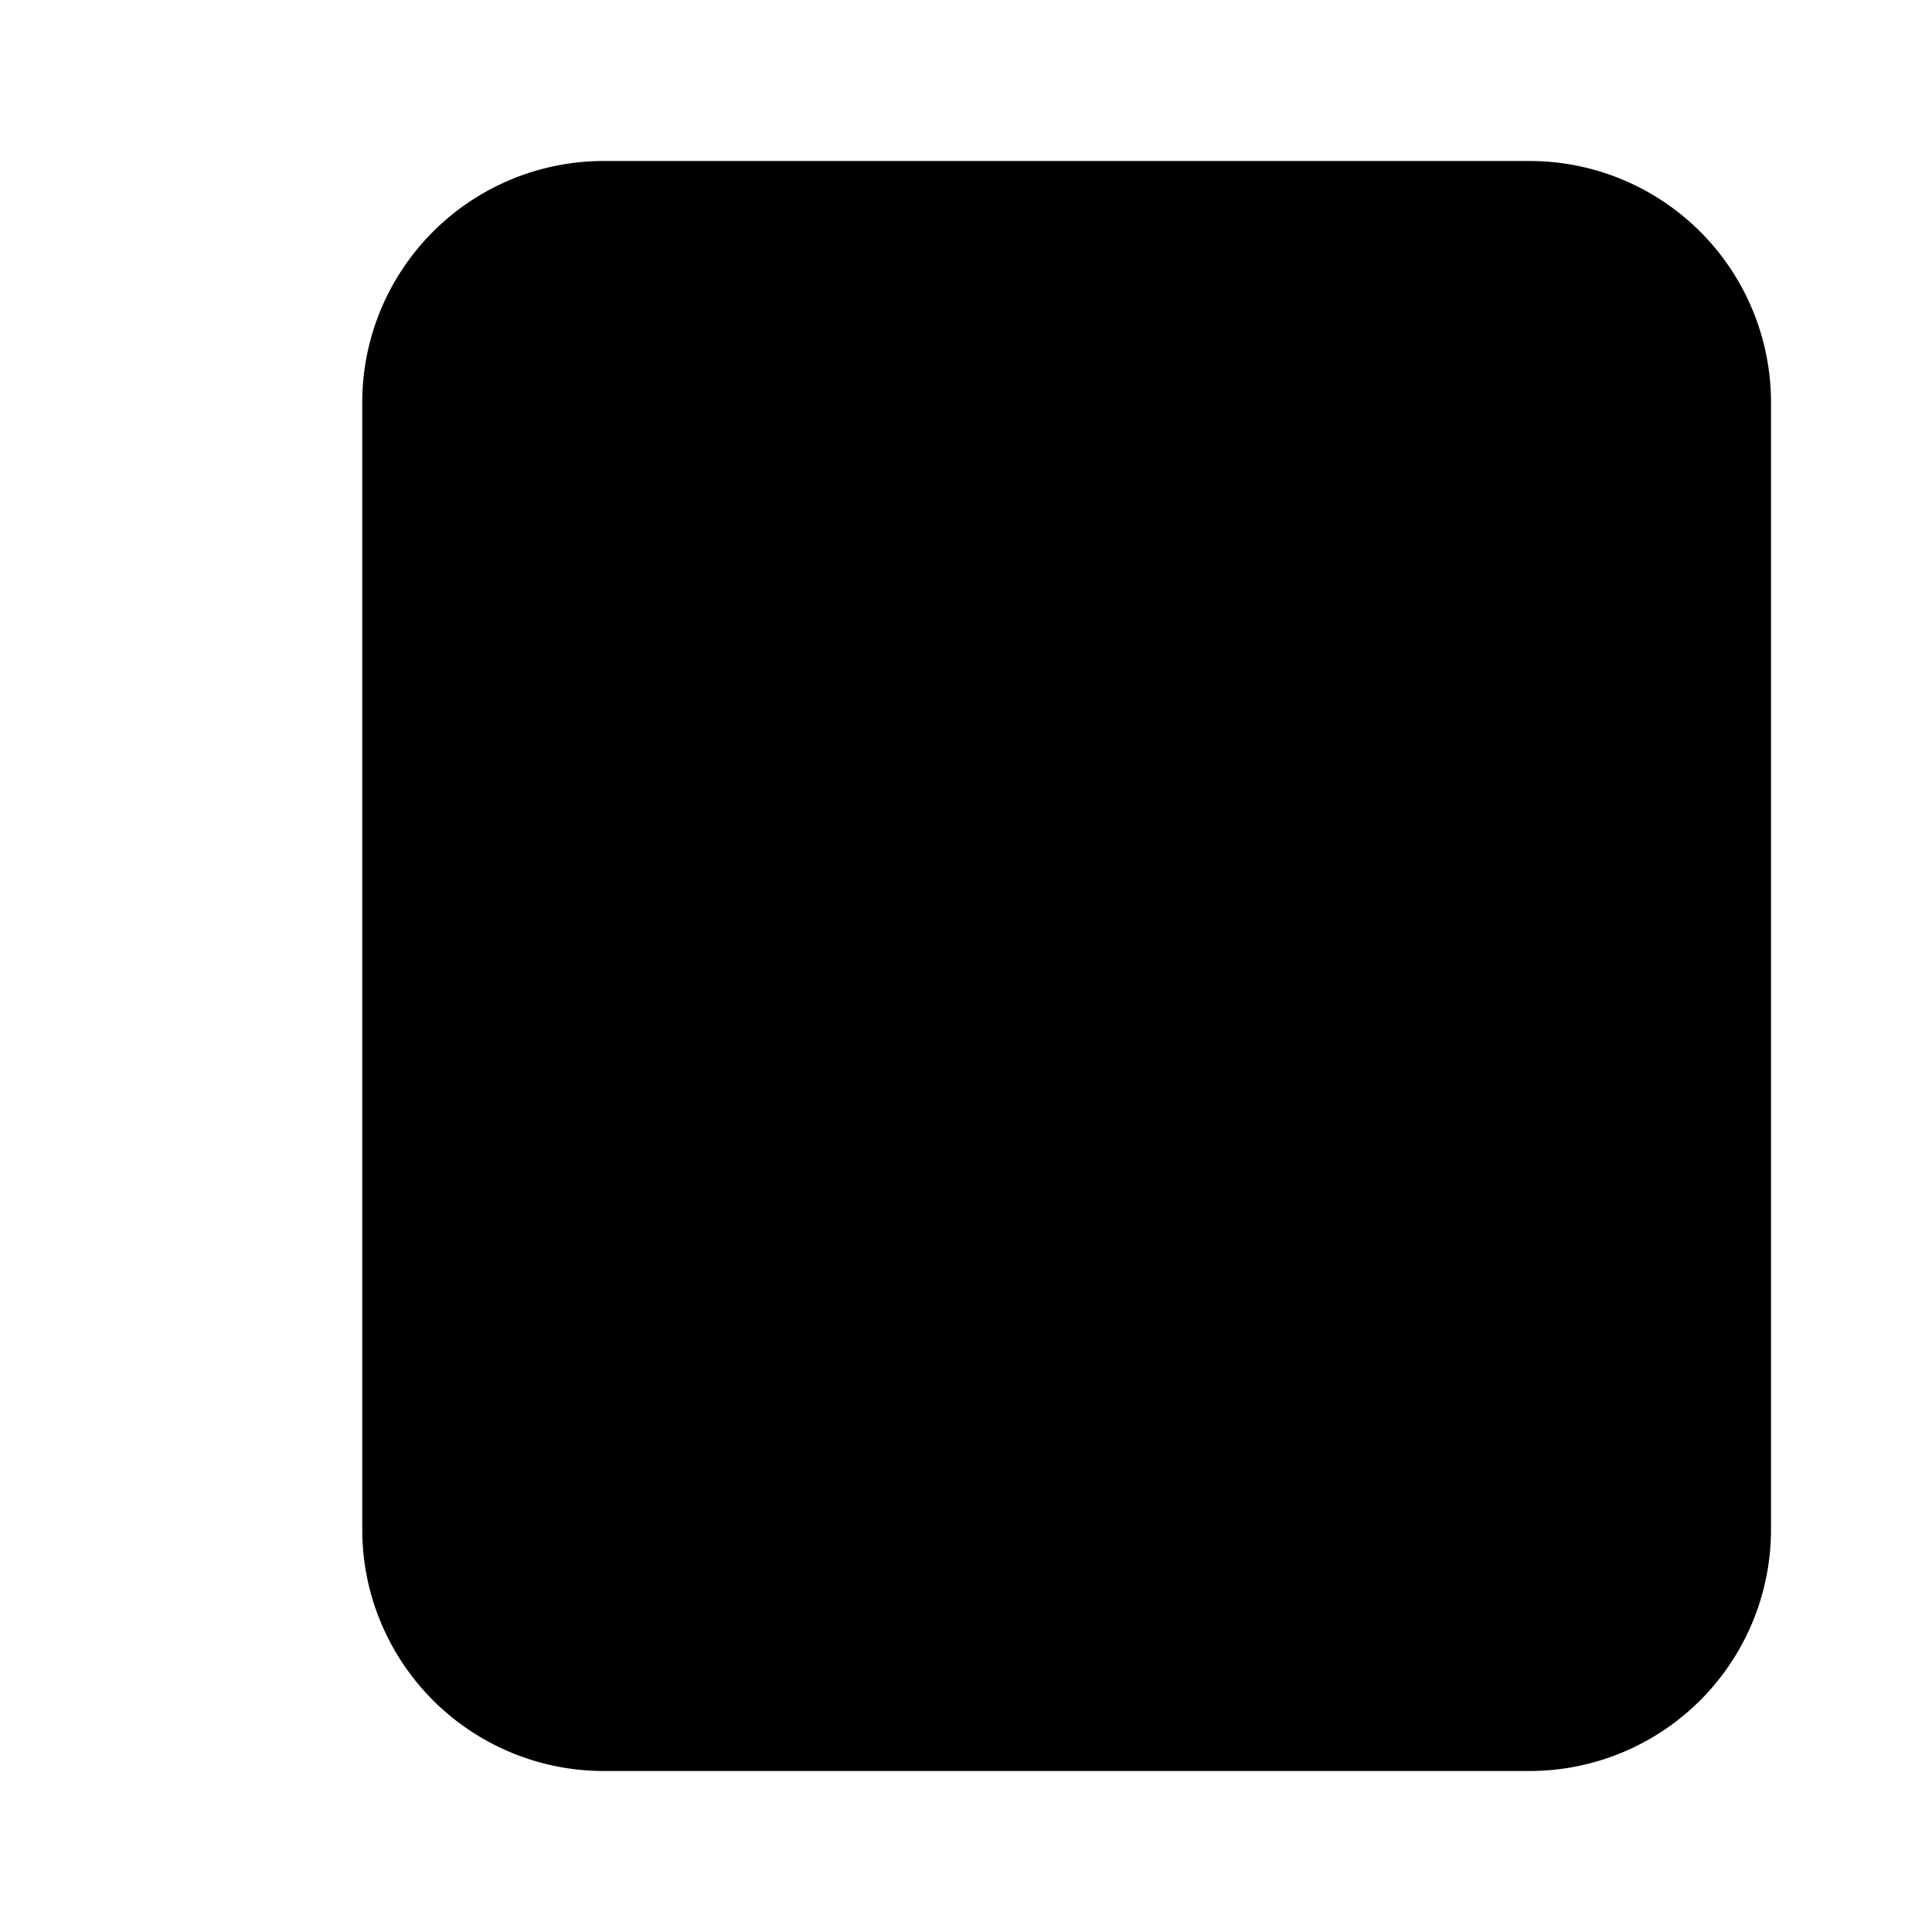 <svg xmlns="http://www.w3.org/2000/svg" viewBox="0 0 24 24"><path d="M22 5a3 3 0 0 0-3-3H7.5a3 3 0 0 0-3 3v14a3 3 0 0 0 3 3H19a3 3 0 0 0 3-3zM4.5 6H2m2.5 6H2m2.5 6H2"/><path d="M16 16a5 5 0 1 1 1.894-2.972c-.127.608-.711.972-1.332.972-.863 0-1.562-.7-1.562-1.562V10m0 2a2 2 0 1 1-4 0 2 2 0 0 1 4 0"/></svg>